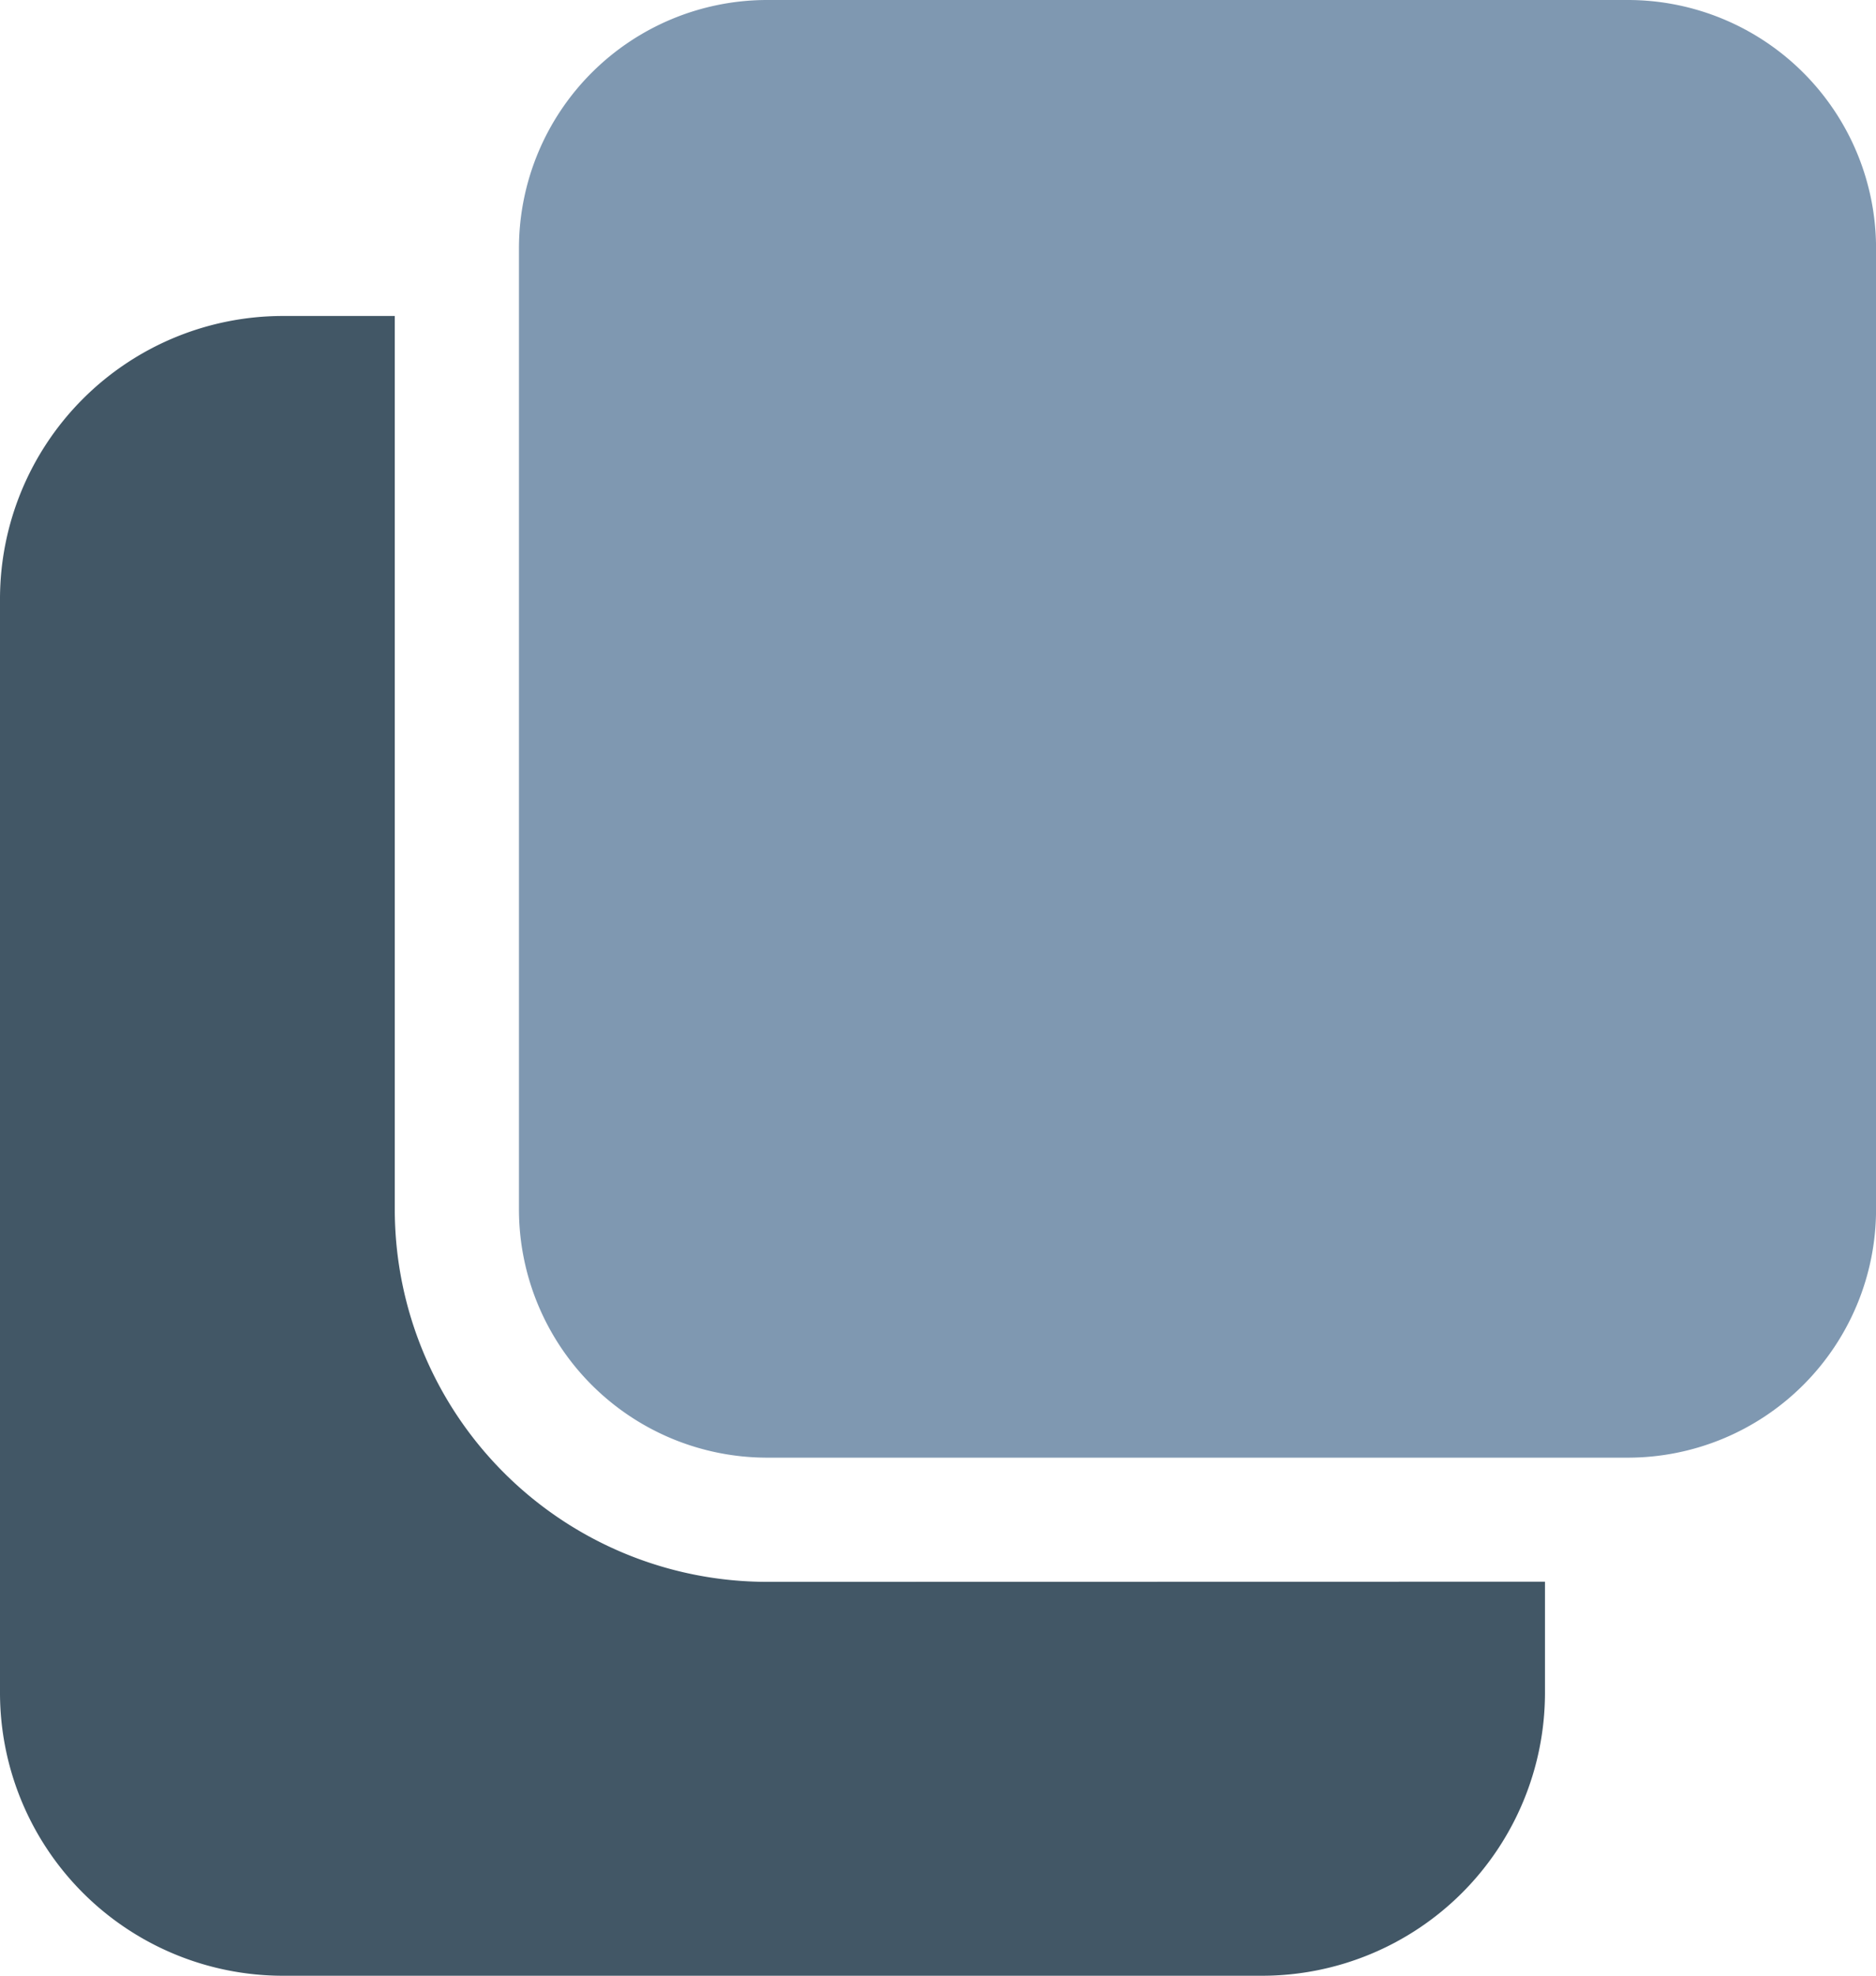<svg xmlns="http://www.w3.org/2000/svg" width="34.956" height="36.8" viewBox="0 0 34.956 36.8">
  <g id="COPY" transform="translate(-58.8 -48.4)">
    <g id="Group_570" data-name="Group 570" transform="translate(58.8 54.285)">
      <path id="Path_428" data-name="Path 428" d="M73.087,138.376a6.941,6.941,0,0,1-6.931-6.931V114.8h-2.1a5.273,5.273,0,0,0-5.256,5.256v20.4a5.273,5.273,0,0,0,5.256,5.256H82.332a5.273,5.273,0,0,0,5.256-5.256v-2.083Z" transform="translate(-58.8 -114.8)" fill="#425766"/>
    </g>
    <path id="Path_429" data-name="Path 429" d="M193.187,70.93a4.626,4.626,0,0,1-4.618,4.618H172.518A4.626,4.626,0,0,1,167.9,70.93V53.018a4.626,4.626,0,0,1,4.618-4.618h16.051a4.626,4.626,0,0,1,4.618,4.618Z" transform="translate(-99.43)" fill="#7f98b1"/>
  </g>
</svg>
